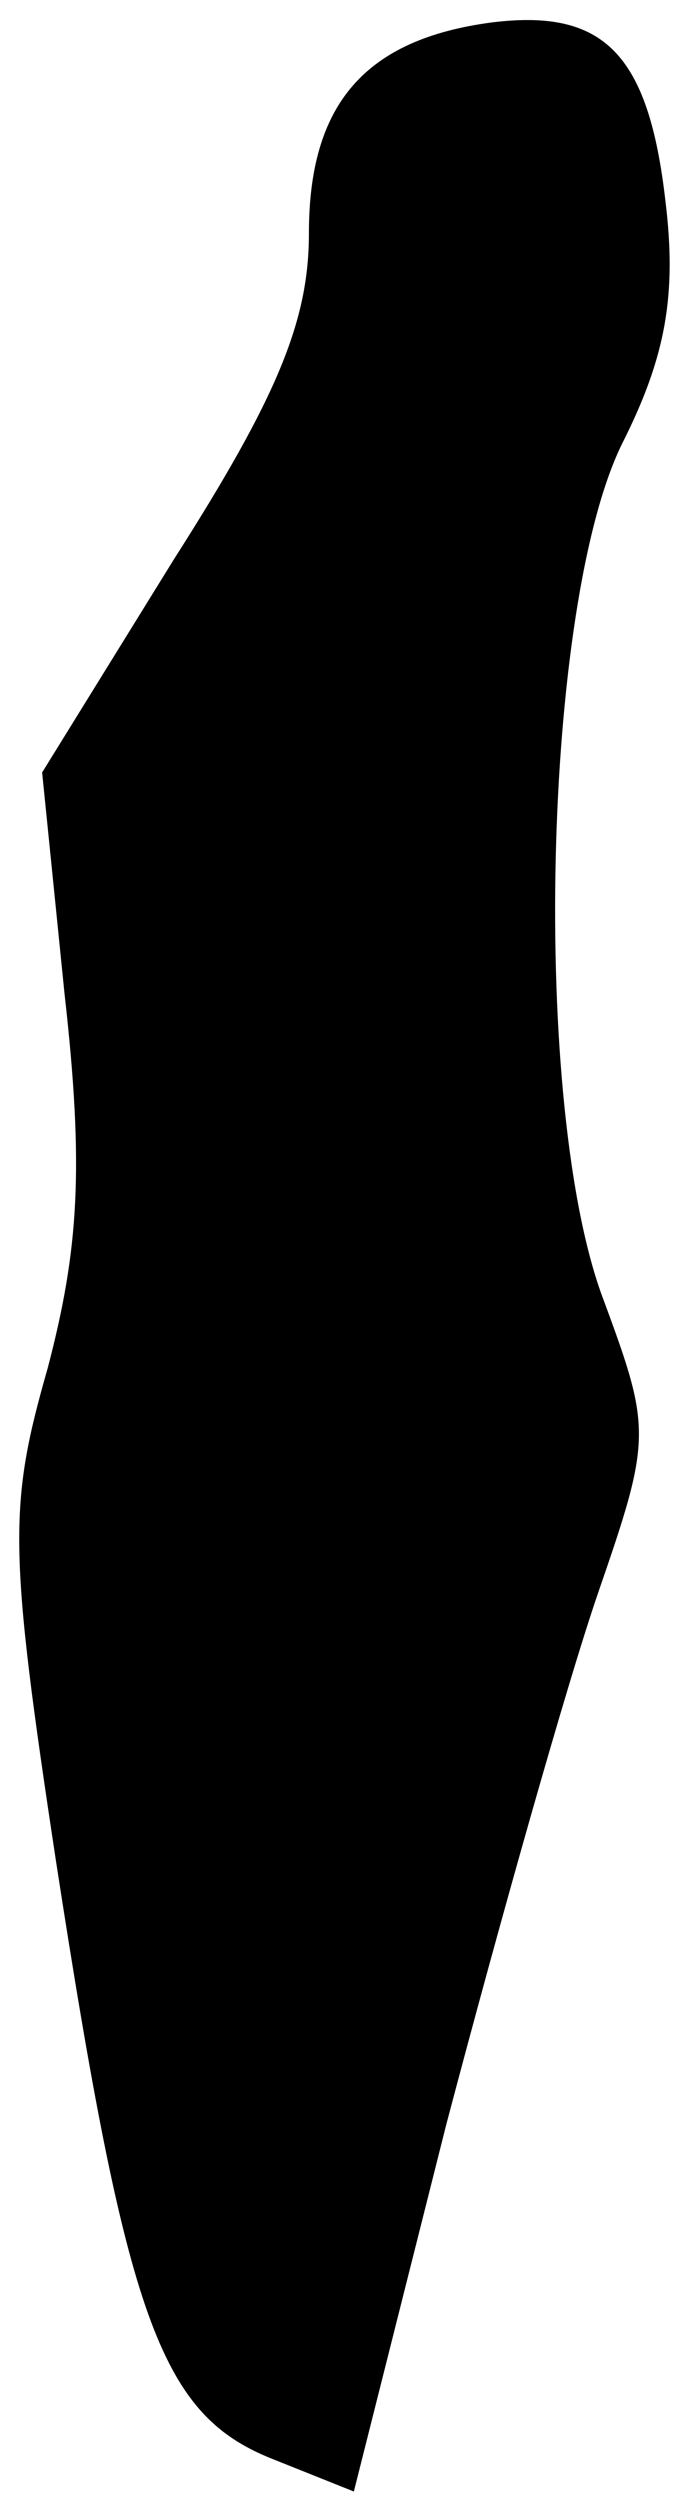<?xml version="1.0" standalone="no"?>
<!DOCTYPE svg PUBLIC "-//W3C//DTD SVG 20010904//EN"
 "http://www.w3.org/TR/2001/REC-SVG-20010904/DTD/svg10.dtd">
<svg version="1.0" xmlns="http://www.w3.org/2000/svg"
 width="24pt" height="89pt" viewBox="0 0 24 89"
 preserveAspectRatio="xMidYMid meet">
<g transform="translate(0,89) scale(0.1,-0.1)"
fill="#000000" stroke="none">
<path fill="#000000" stroke="none" d="M175 882 c-45 -6 -65 -29 -65 -75 0
-31 -11 -58 -48 -116 l-47 -76 8 -79 c7 -62 5 -91 -6 -133 -14 -49 -14 -64 3
-176 25 -162 37 -196 76 -212 l30 -12 33 131 c19 72 43 157 54 189 19 55 19
58 2 104 -26 68 -22 249 7 306 15 30 19 52 15 85 -6 53 -22 69 -62 64z"/>
</g>
</svg>
